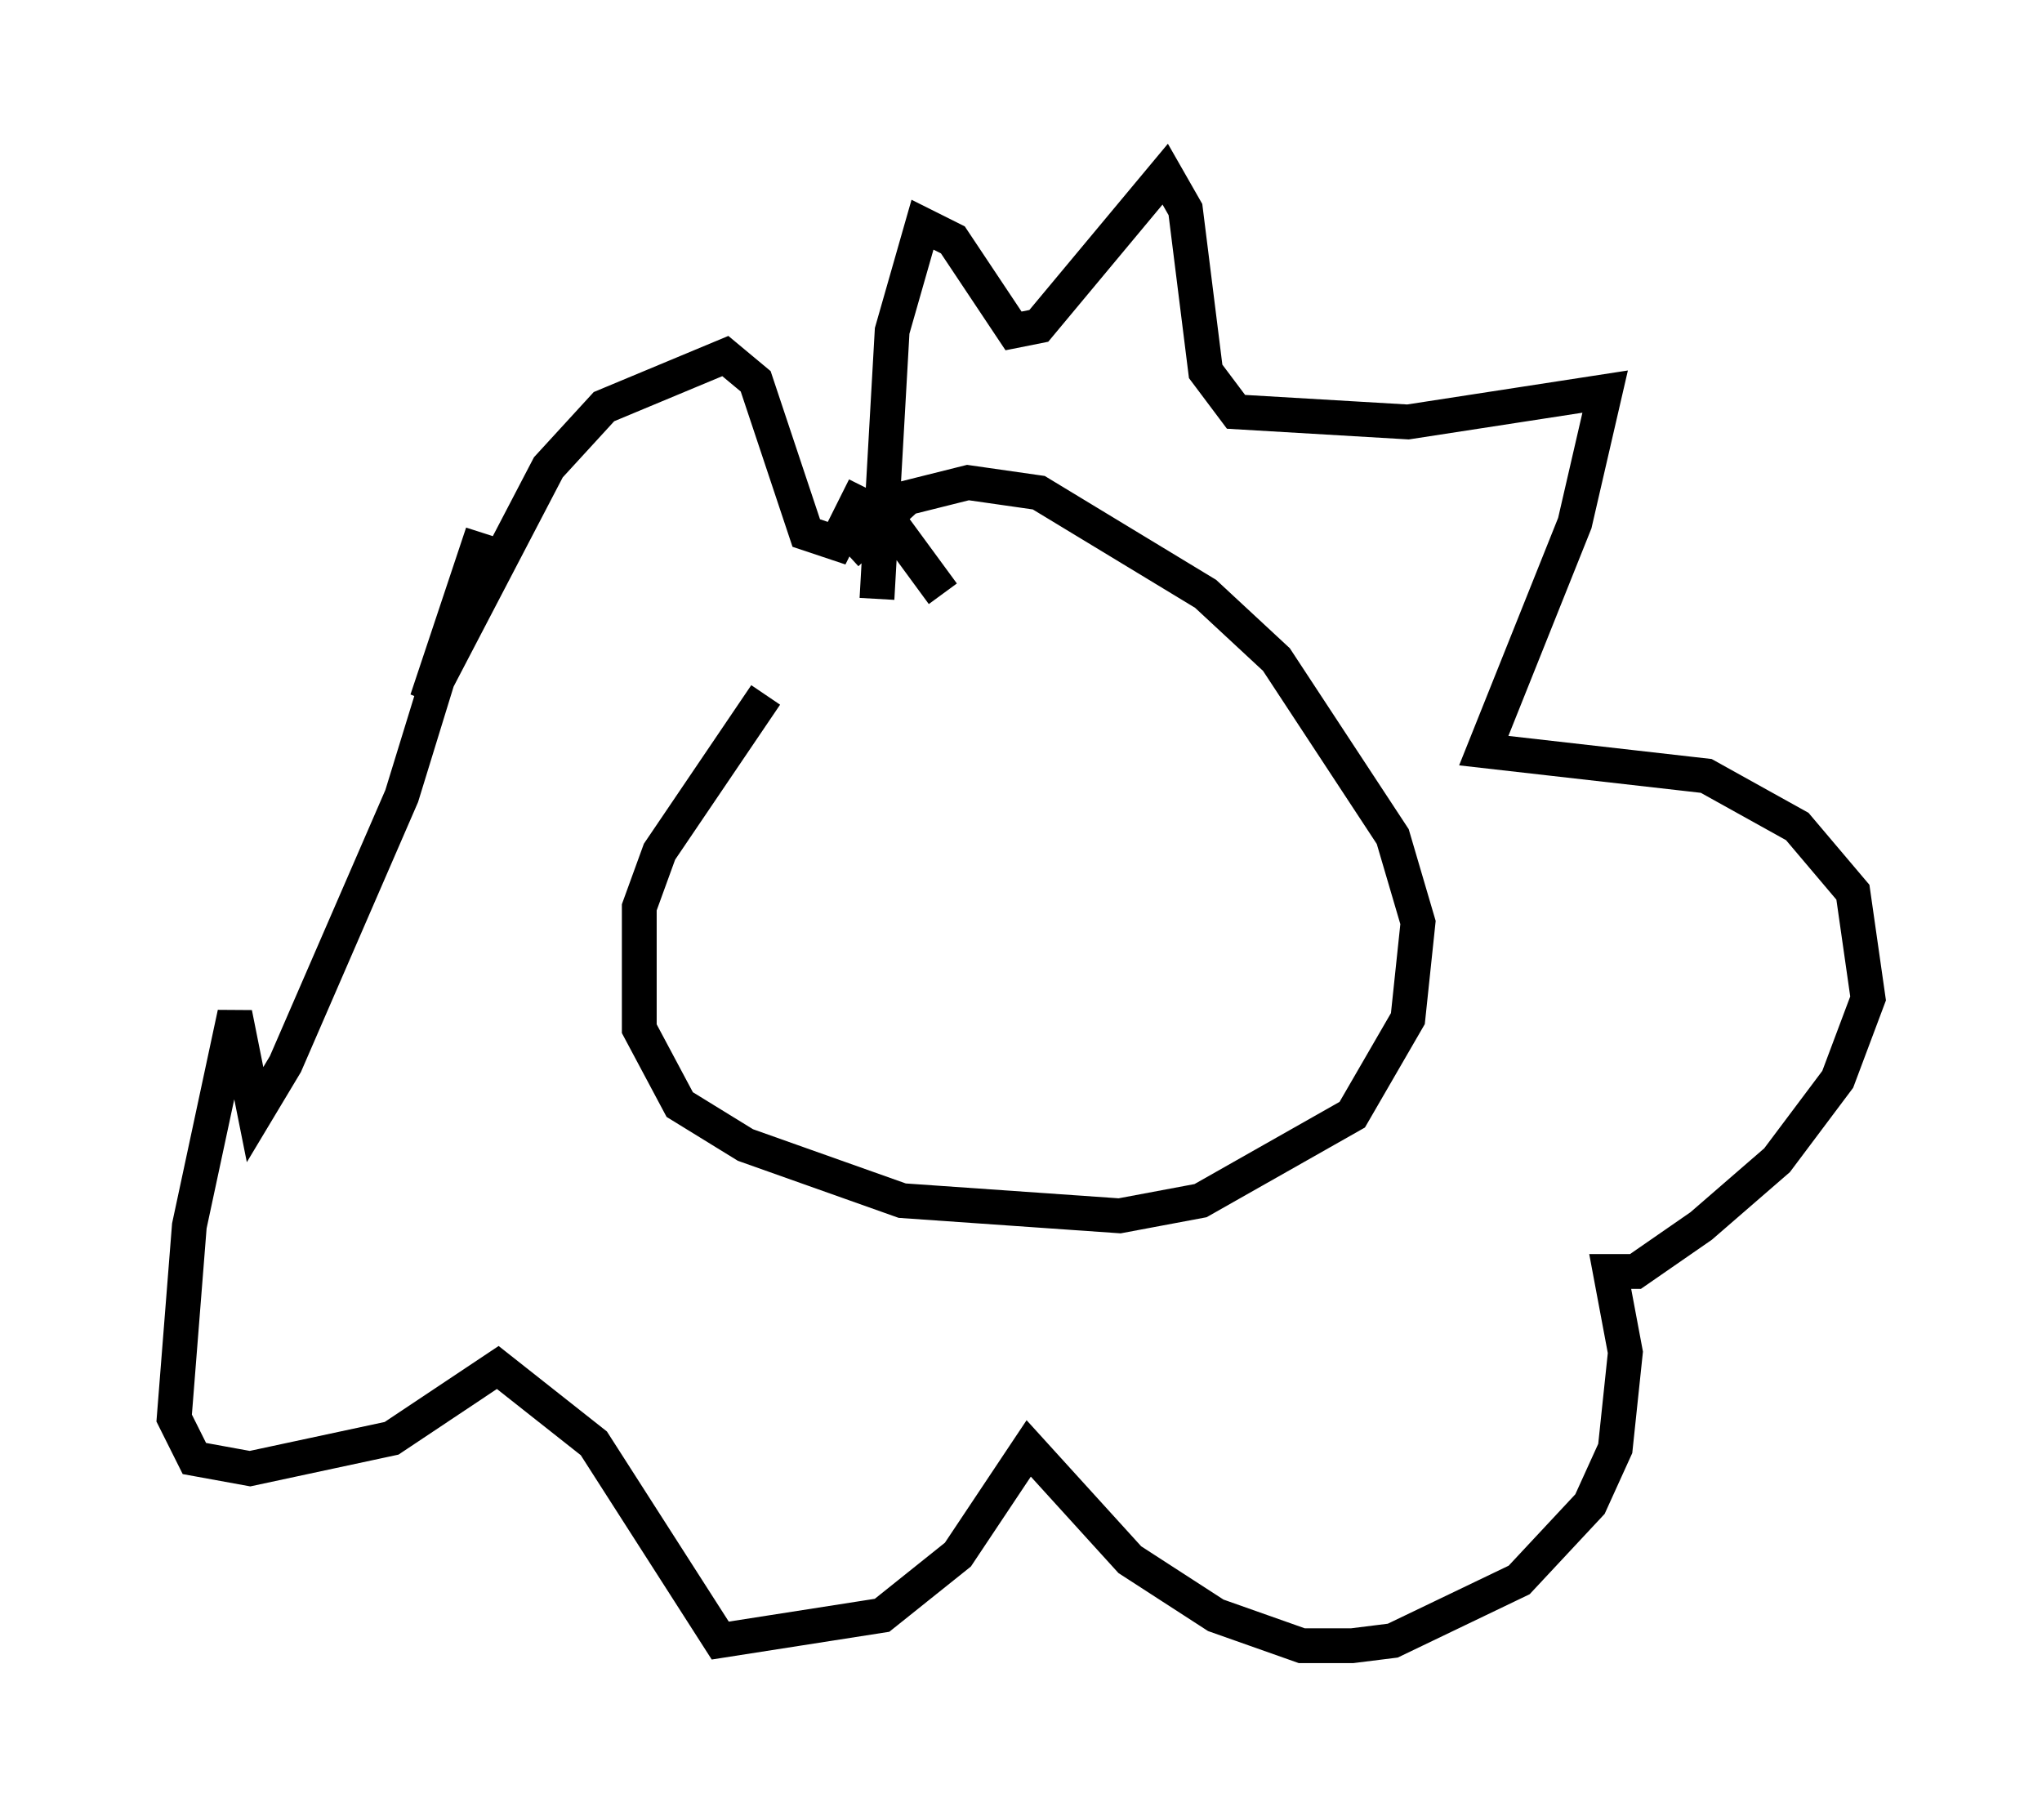 <?xml version="1.0" encoding="utf-8" ?>
<svg baseProfile="full" height="52.268" version="1.1" width="58.659" xmlns="http://www.w3.org/2000/svg" xmlns:ev="http://www.w3.org/2001/xml-events" xmlns:xlink="http://www.w3.org/1999/xlink"><defs /><rect fill="white" height="52.268" width="58.659" x="0" y="0" /><path d="M25.626, 17.927 m-3.631, 2.034 l-3.05, 4.503 -0.581, 1.598 l0.0, 3.486 1.162, 2.179 l1.888, 1.162 4.503, 1.598 l6.246, 0.436 2.324, -0.436 l4.358, -2.469 1.598, -2.76 l0.291, -2.76 -0.726, -2.469 l-3.341, -5.084 -2.034, -1.888 l-4.793, -2.905 -2.034, -0.291 l-1.743, 0.436 -1.743, 1.598 m0.872, 1.307 l0.436, -7.698 0.872, -3.05 l0.872, 0.436 1.743, 2.615 l0.726, -0.145 3.631, -4.358 l0.581, 1.017 0.581, 4.648 l0.872, 1.162 4.939, 0.291 l5.665, -0.872 -0.872, 3.777 l-2.615, 6.536 6.391, 0.726 l2.615, 1.453 1.598, 1.888 l0.436, 3.05 -0.872, 2.324 l-1.743, 2.324 -2.179, 1.888 l-1.888, 1.307 -0.726, 0.0 l0.436, 2.324 -0.291, 2.76 l-0.726, 1.598 -2.034, 2.179 l-3.631, 1.743 -1.162, 0.145 l-1.453, 0.0 -2.469, -0.872 l-2.469, -1.598 -2.905, -3.196 l-2.034, 3.05 -2.179, 1.743 l-4.648, 0.726 -3.631, -5.665 l-2.76, -2.179 -3.05, 2.034 l-4.067, 0.872 -1.598, -0.291 l-0.581, -1.162 0.436, -5.52 l1.307, -6.101 0.581, 2.905 l0.872, -1.453 3.341, -7.698 l2.324, -7.553 -1.598, 4.793 l3.486, -6.682 1.598, -1.743 l3.486, -1.453 0.872, 0.726 l1.453, 4.358 0.872, 0.291 l0.581, -1.162 0.872, 0.436 l1.598, 2.179 " fill="none" stroke="black" stroke-width="1" /></svg>